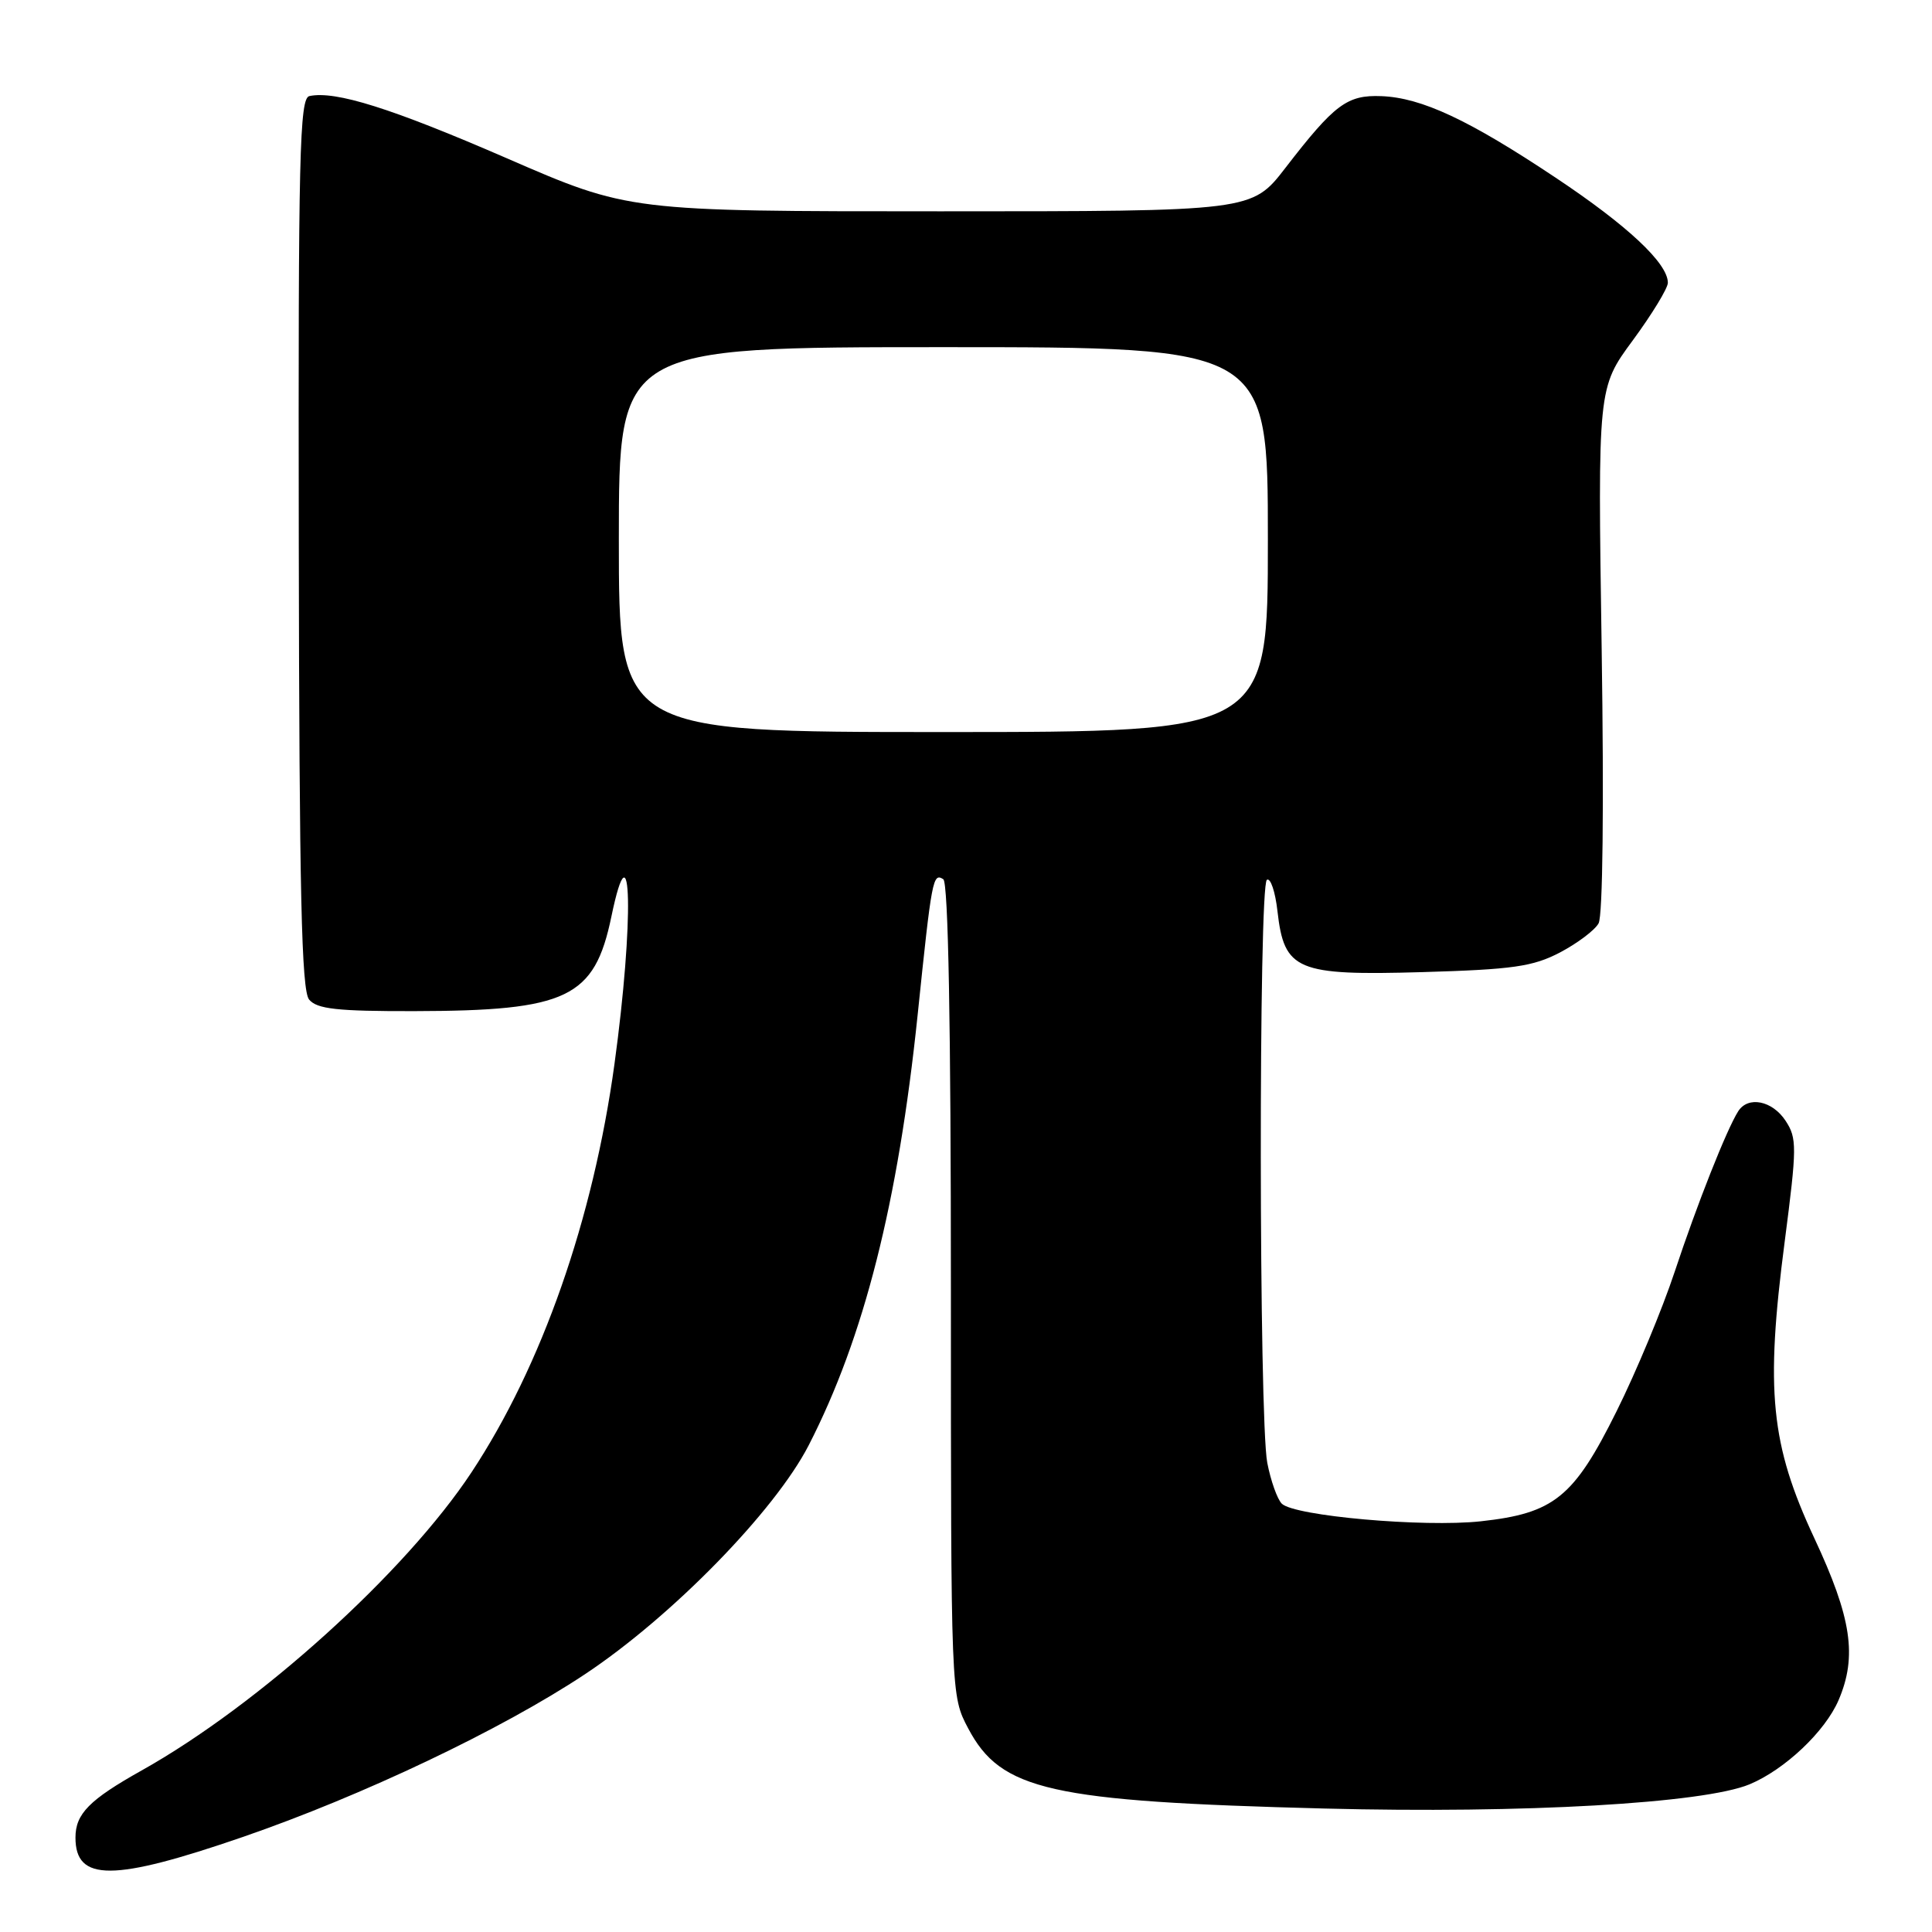 <?xml version="1.0" encoding="UTF-8" standalone="no"?>
<!DOCTYPE svg PUBLIC "-//W3C//DTD SVG 1.1//EN" "http://www.w3.org/Graphics/SVG/1.1/DTD/svg11.dtd" >
<svg xmlns="http://www.w3.org/2000/svg" xmlns:xlink="http://www.w3.org/1999/xlink" version="1.1" viewBox="0 0 256 256">
 <g >
 <path fill="currentColor"
d=" M 32.17 243.41 C 48.01 237.95 66.44 229.19 77.50 221.85 C 89.00 214.22 102.68 200.22 107.16 191.50 C 114.48 177.24 119.00 159.40 121.59 134.50 C 123.47 116.36 123.61 115.64 124.99 116.50 C 125.65 116.90 126.00 135.87 126.00 170.90 C 126.00 224.69 126.00 224.69 128.29 229.02 C 132.64 237.25 139.09 238.70 175.50 239.64 C 201.87 240.32 225.78 238.95 231.83 236.43 C 236.50 234.48 241.84 229.43 243.62 225.28 C 246.11 219.47 245.35 214.38 240.40 203.80 C 234.62 191.41 233.90 184.29 236.48 164.53 C 238.11 151.97 238.12 150.83 236.60 148.51 C 234.84 145.83 231.63 145.19 230.32 147.25 C 228.79 149.66 224.86 159.59 221.91 168.50 C 220.27 173.45 216.81 181.77 214.21 186.99 C 208.54 198.41 205.93 200.52 196.21 201.58 C 188.64 202.40 171.48 200.88 169.84 199.24 C 169.25 198.65 168.38 196.21 167.92 193.83 C 166.81 188.05 166.76 117.27 167.87 116.58 C 168.35 116.28 168.98 118.15 169.27 120.73 C 170.16 128.60 171.80 129.29 188.49 128.81 C 200.48 128.46 203.11 128.08 206.70 126.21 C 209.00 125.00 211.31 123.27 211.82 122.35 C 212.38 121.36 212.54 106.63 212.23 86.04 C 211.71 51.40 211.71 51.40 216.36 45.09 C 218.91 41.62 221.00 38.19 221.00 37.47 C 221.00 34.88 215.65 29.88 206.11 23.53 C 194.60 15.86 188.37 12.95 183.05 12.74 C 178.50 12.56 176.84 13.80 170.32 22.25 C 165.88 28.00 165.88 28.00 124.60 28.00 C 83.32 28.00 83.32 28.00 67.13 20.96 C 51.86 14.33 44.45 12.00 41.00 12.73 C 39.69 13.01 39.51 20.36 39.59 71.98 C 39.66 118.34 39.95 131.24 40.96 132.45 C 42.00 133.70 44.68 134.00 54.87 133.98 C 75.20 133.94 78.77 132.23 81.01 121.46 C 83.73 108.35 84.02 122.06 81.42 140.99 C 78.60 161.55 71.80 180.98 62.47 195.10 C 53.70 208.37 34.30 225.90 18.76 234.60 C 11.84 238.48 10.00 240.34 10.00 243.49 C 10.00 249.35 14.98 249.33 32.17 243.41 Z  M 82.00 71.50 C 82.00 46.00 82.00 46.00 125.00 46.00 C 168.00 46.00 168.00 46.00 168.00 71.50 C 168.00 97.00 168.00 97.00 125.00 97.00 C 82.00 97.00 82.00 97.00 82.00 71.50 Z "/>
</g>
</svg>